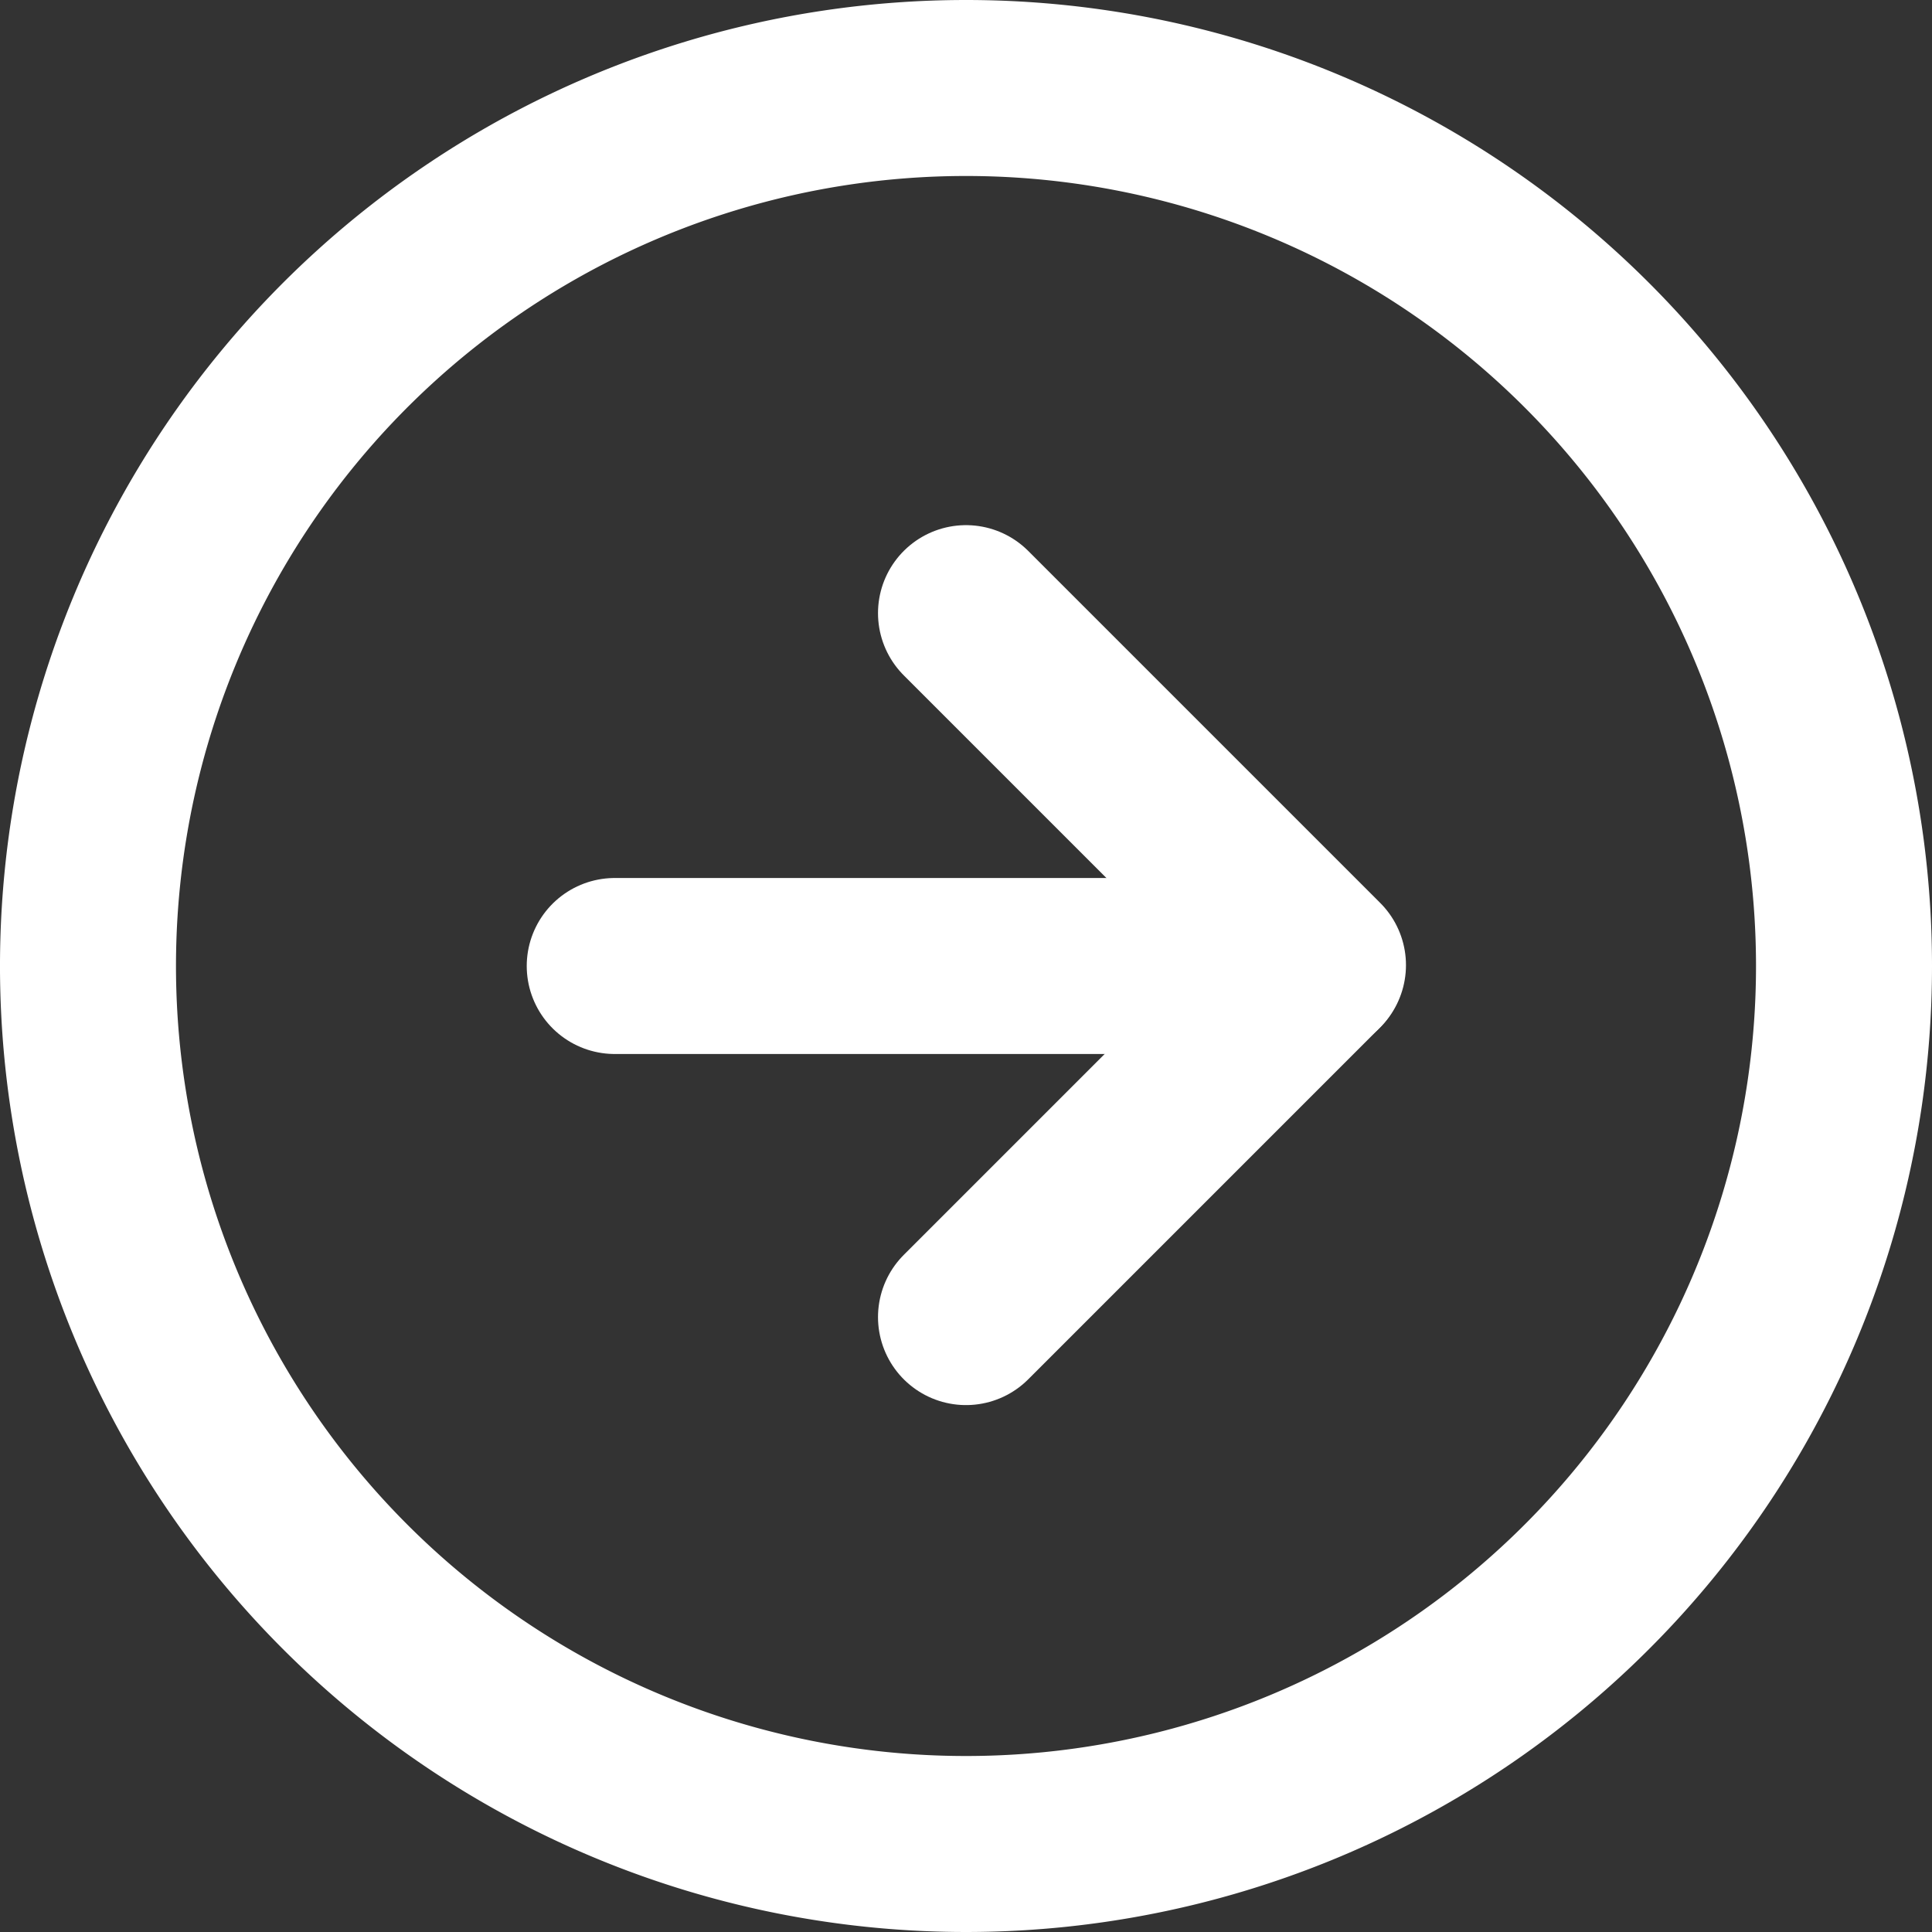 <svg xmlns="http://www.w3.org/2000/svg" width="10.978" height="10.978" viewBox="0 0 10.978 10.978">
  <rect x="0" y="0" width="10.978" height="10.978" fill="#333333" stroke="none"/>
  <g id="Icon_feather-arrow-right-circle" data-name="Icon feather-arrow-right-circle" transform="translate(0.5 0.5)">
    <path id="Pfad_82" data-name="Pfad 82" d="M12.978,7.989A4.989,4.989,0,1,1,7.989,3a4.989,4.989,0,0,1,4.989,4.989Z" transform="translate(-3 -3)" fill="none" stroke="#fff" stroke-linecap="round" stroke-linejoin="round" stroke-width="1"/>
    <path id="Pfad_83" data-name="Pfad 83" d="M18,15.991l2-2-2-2" transform="translate(-13.011 -9.007)" fill="none" stroke="#fff" stroke-linecap="round" stroke-linejoin="round" stroke-width="1"/>
    <path id="Pfad_84" data-name="Pfad 84" d="M12,18h3.991" transform="translate(-9.007 -13.011)" fill="none" stroke="#fff" stroke-linecap="round" stroke-linejoin="round" stroke-width="1"/>
  </g>
</svg>
